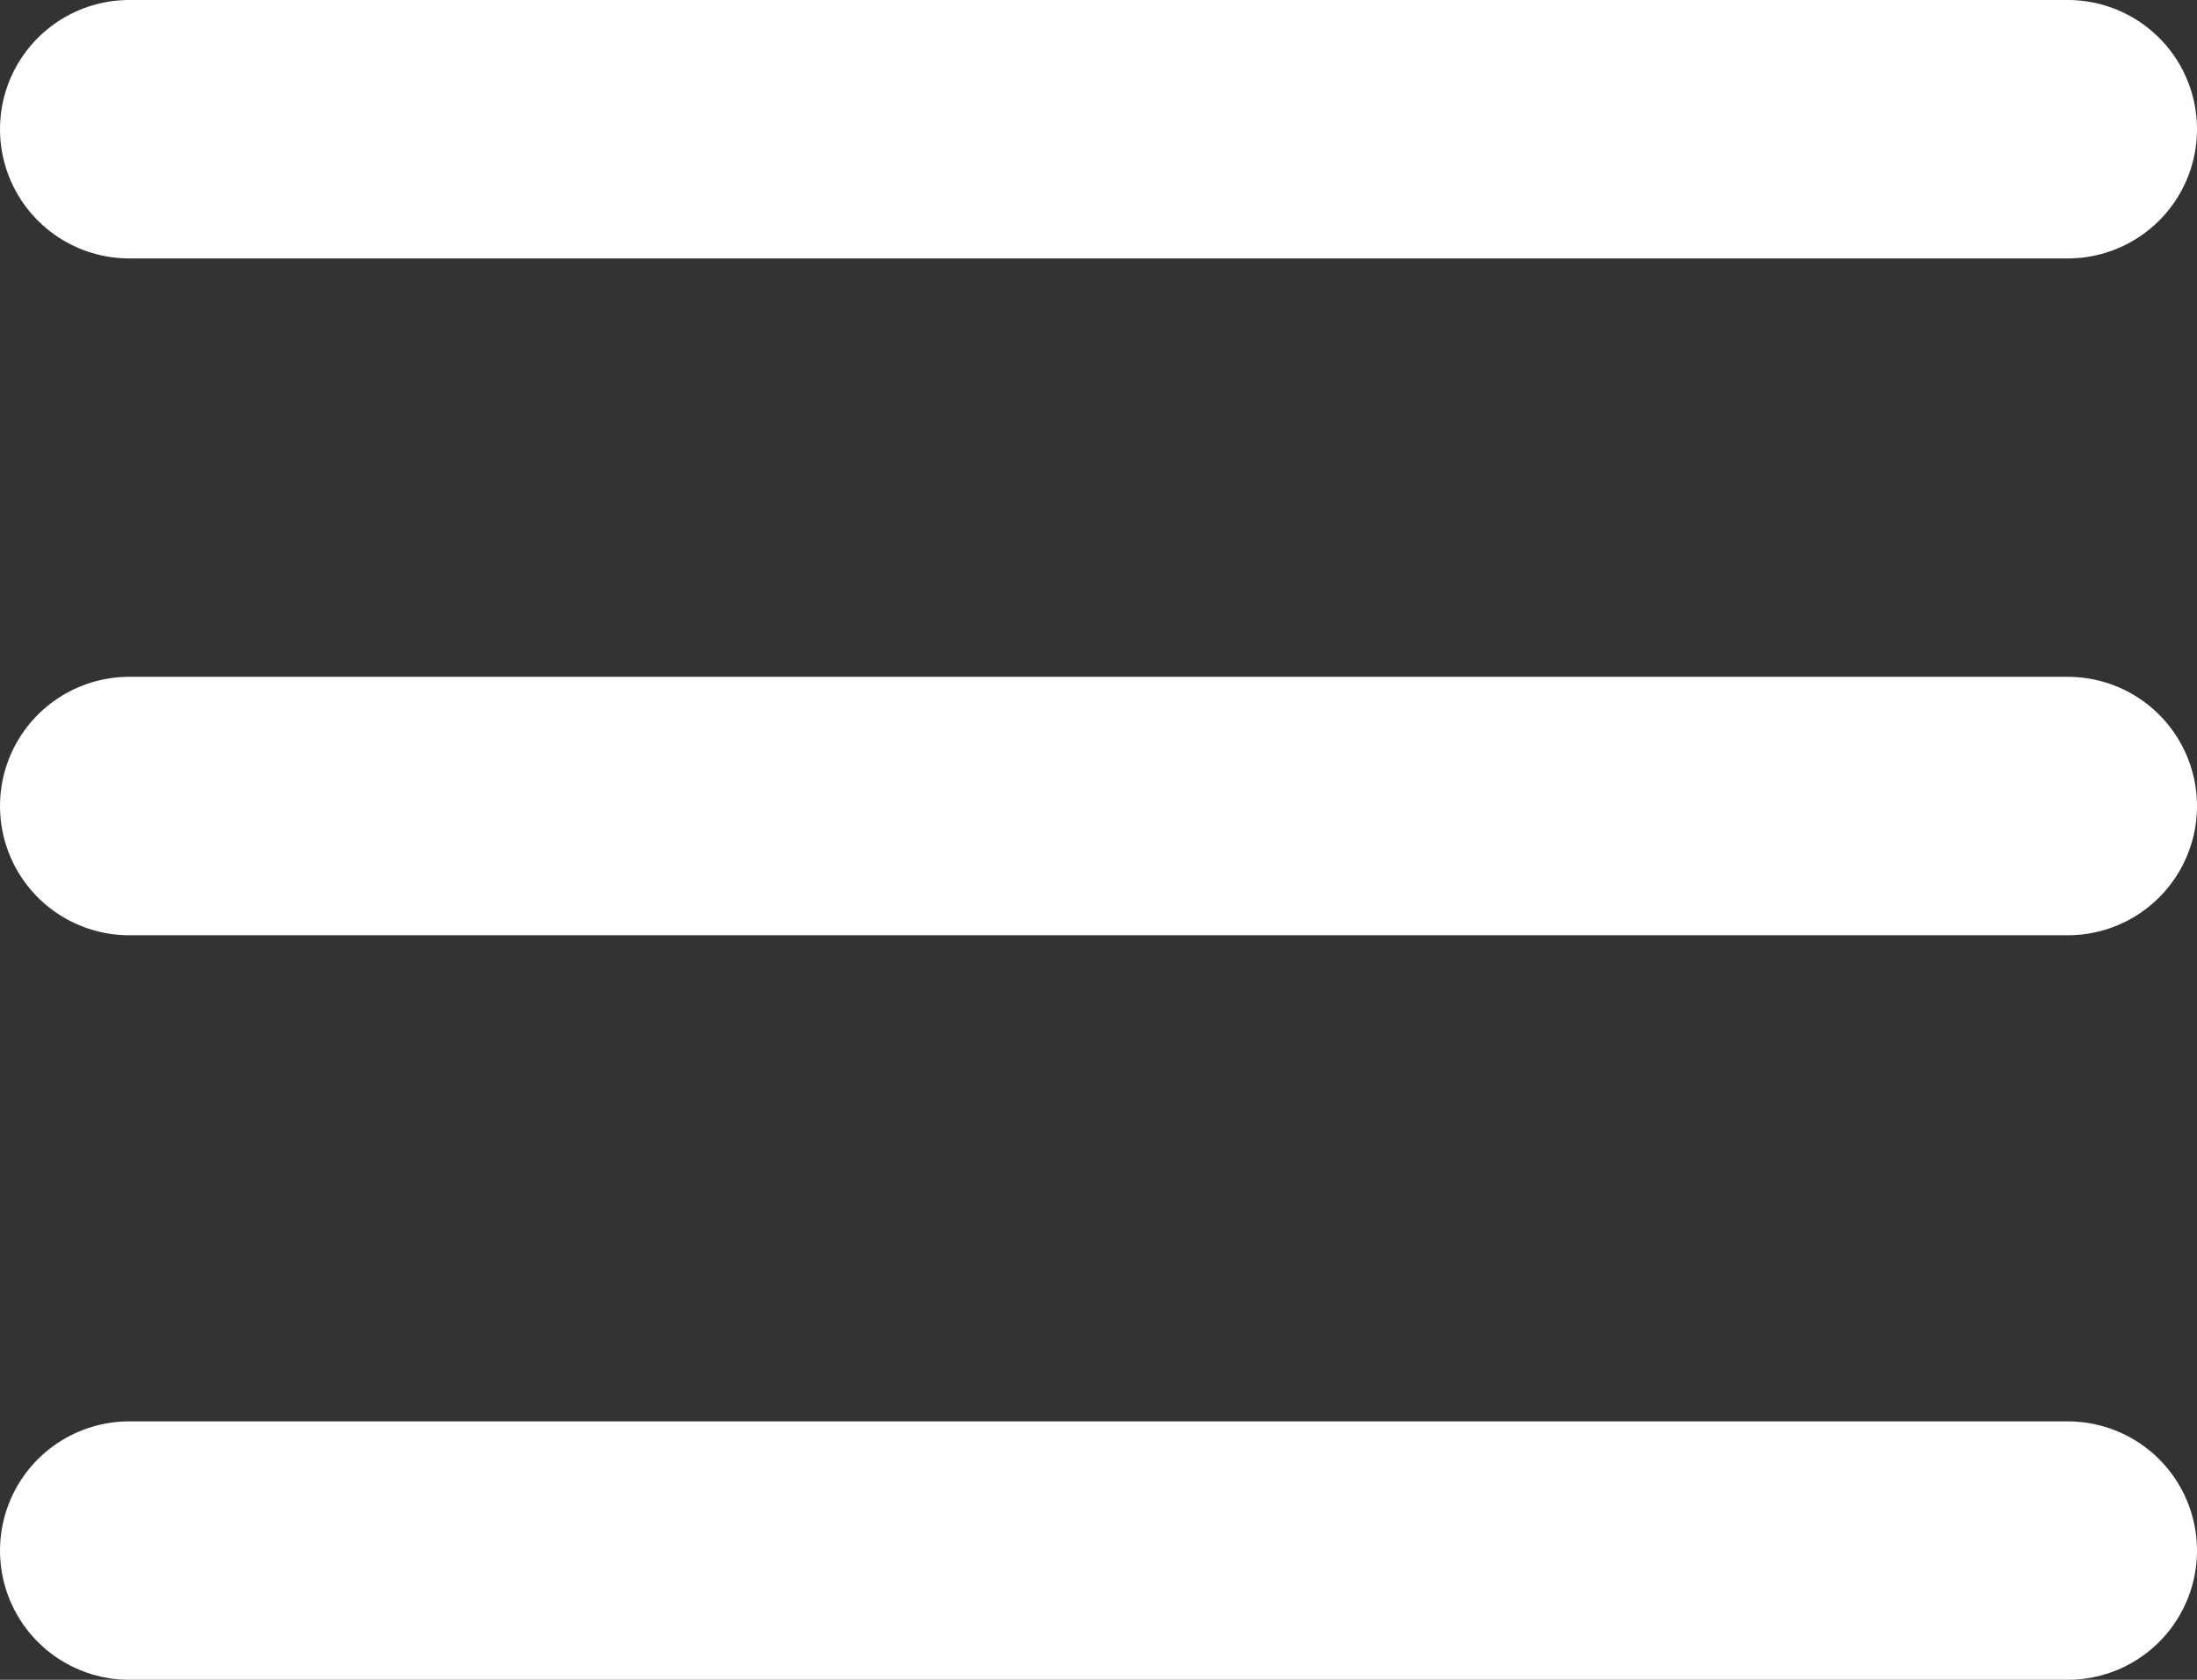 <svg width="17" height="13" viewBox="0 0 17 13" fill="none" xmlns="http://www.w3.org/2000/svg">
<rect x="0" y="0" width="17" height="13" fill="#333333" stroke="none"/>
<path d="M1 1H16M1 6.238H16M1 12H16" stroke="white" stroke-width="2" stroke-linecap="round"/>
</svg>

